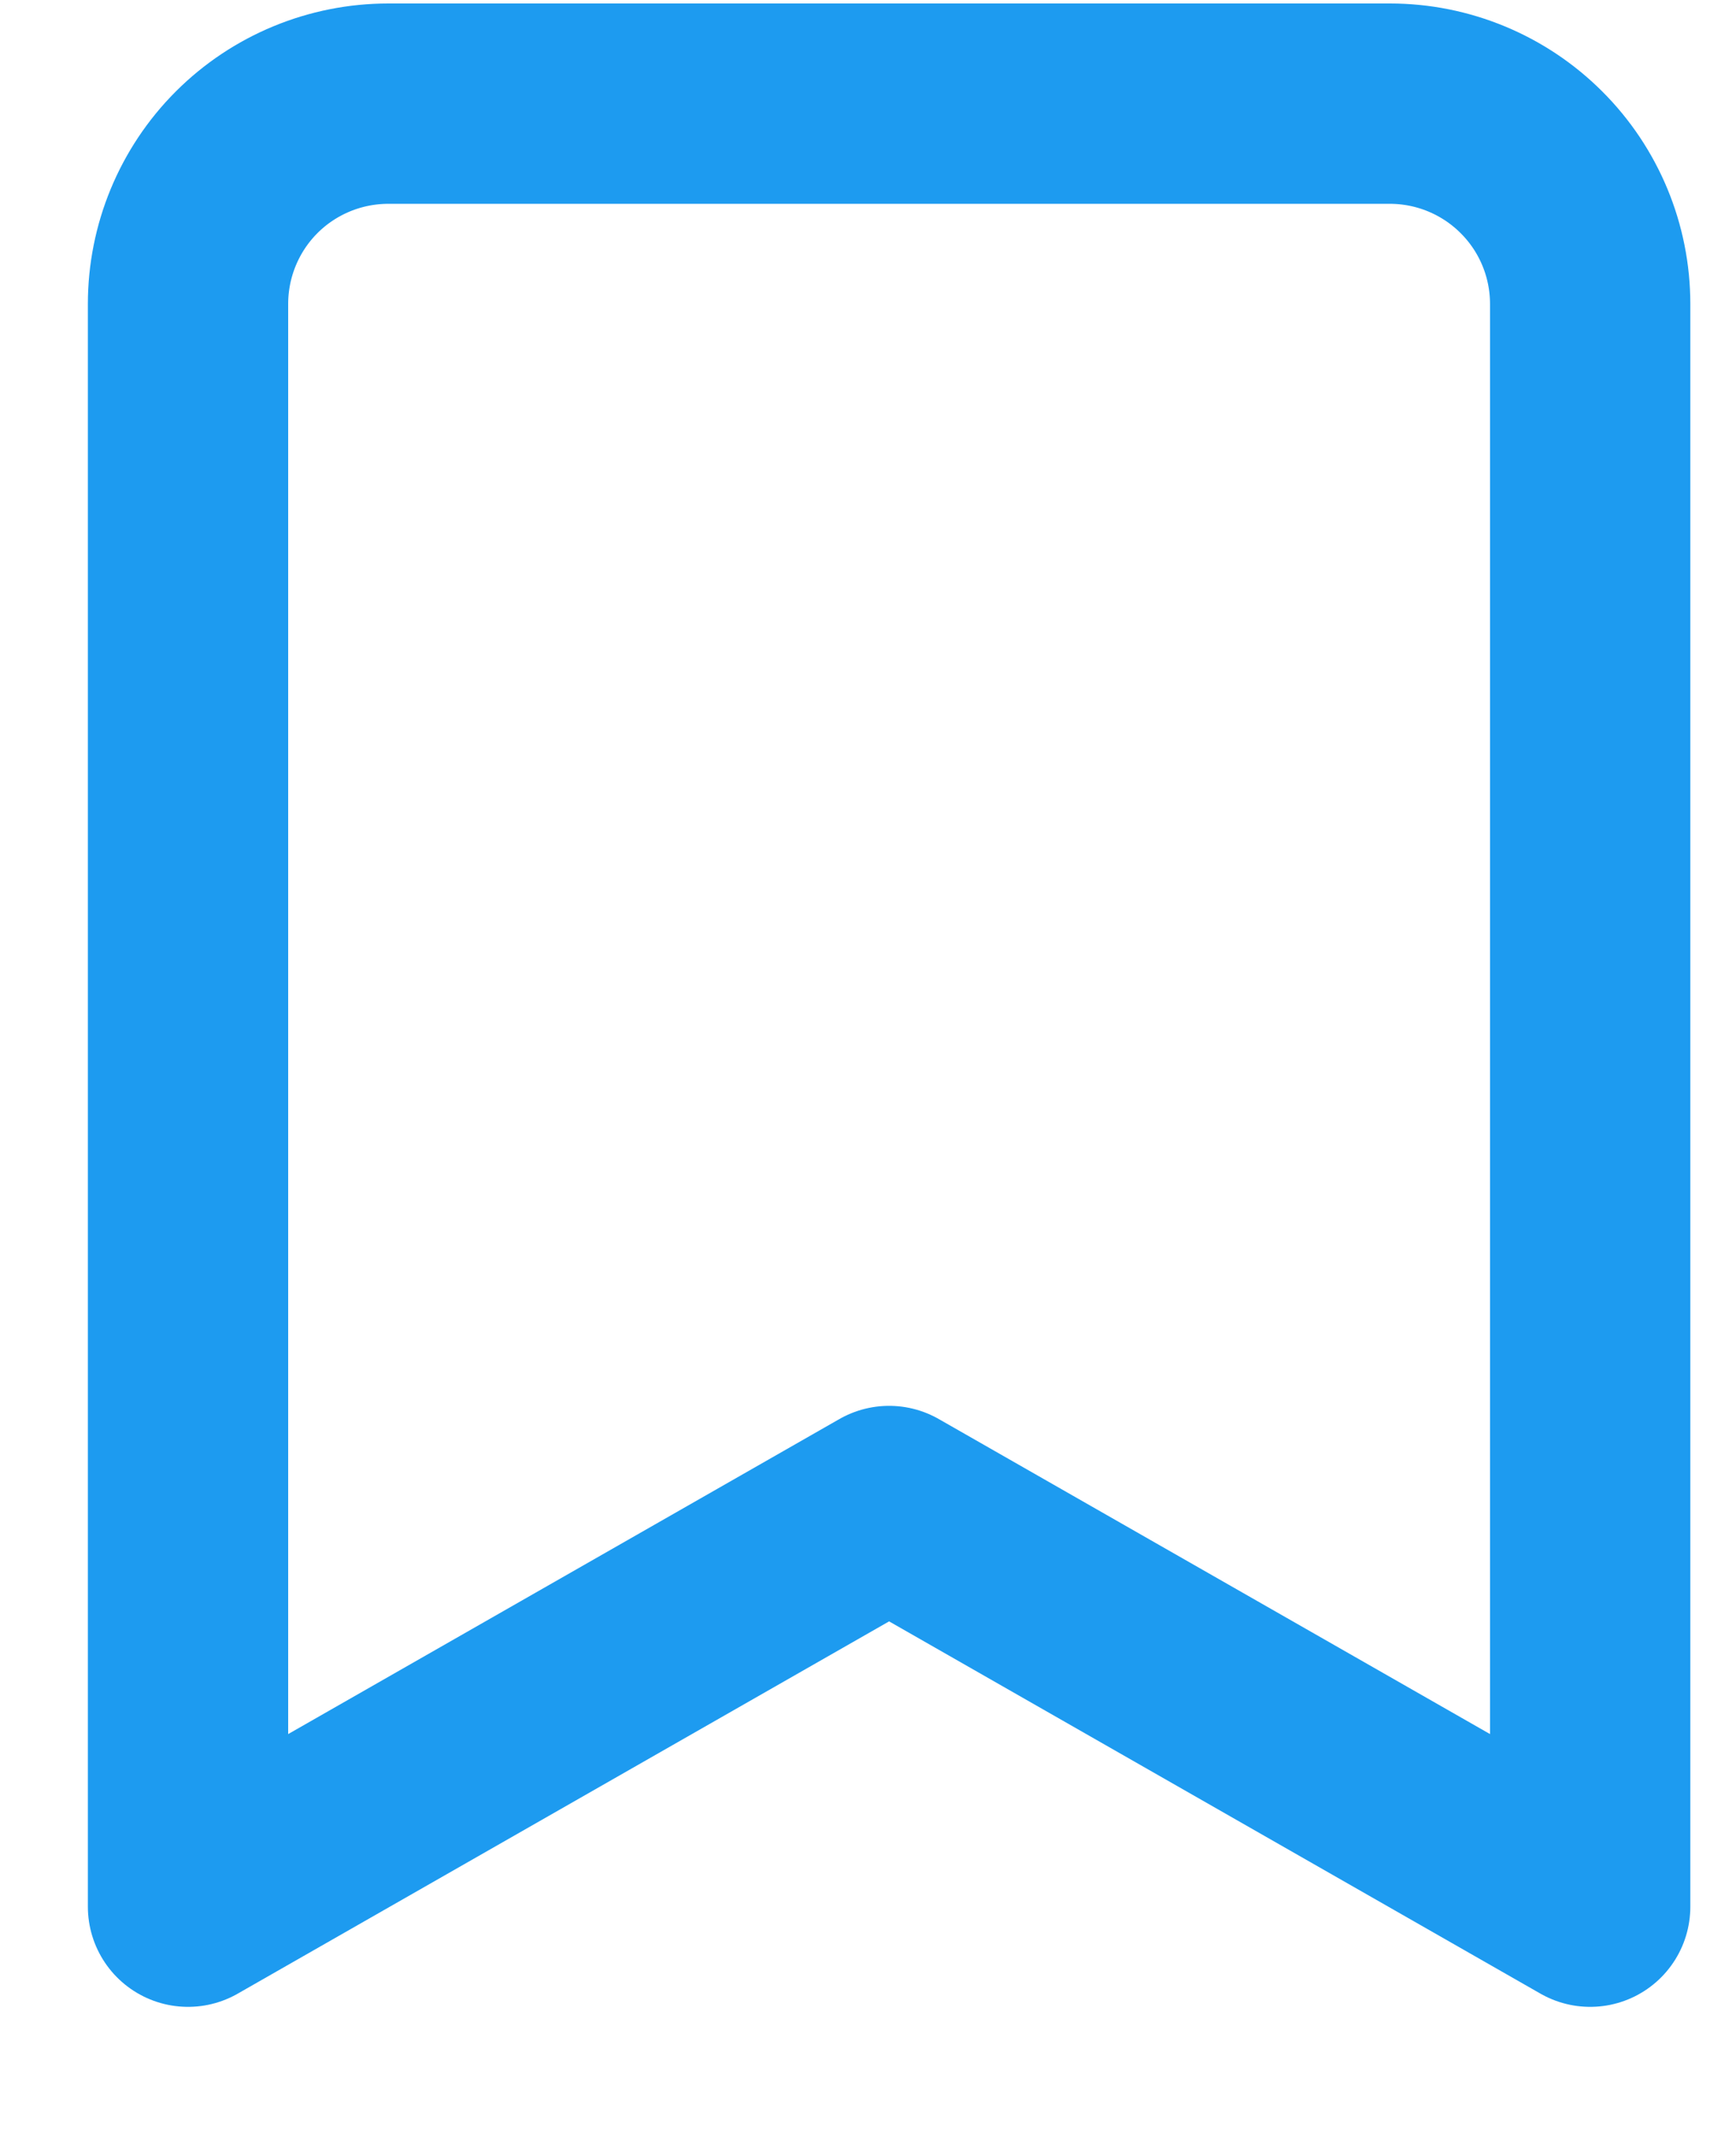 <svg width="13" height="16" viewBox="0 0 13 16" fill="none" xmlns="http://www.w3.org/2000/svg">
<path d="M11.908 14.276L6.658 11.276L1.408 14.276V2.276C1.408 1.878 1.566 1.496 1.847 1.215C2.128 0.934 2.51 0.776 2.908 0.776H10.408C10.805 0.776 11.187 0.934 11.468 1.215C11.75 1.496 11.908 1.878 11.908 2.276V14.276Z" stroke="#1D9BF0" stroke-width="1.5" stroke-linecap="round" stroke-linejoin="round"/>
</svg>
